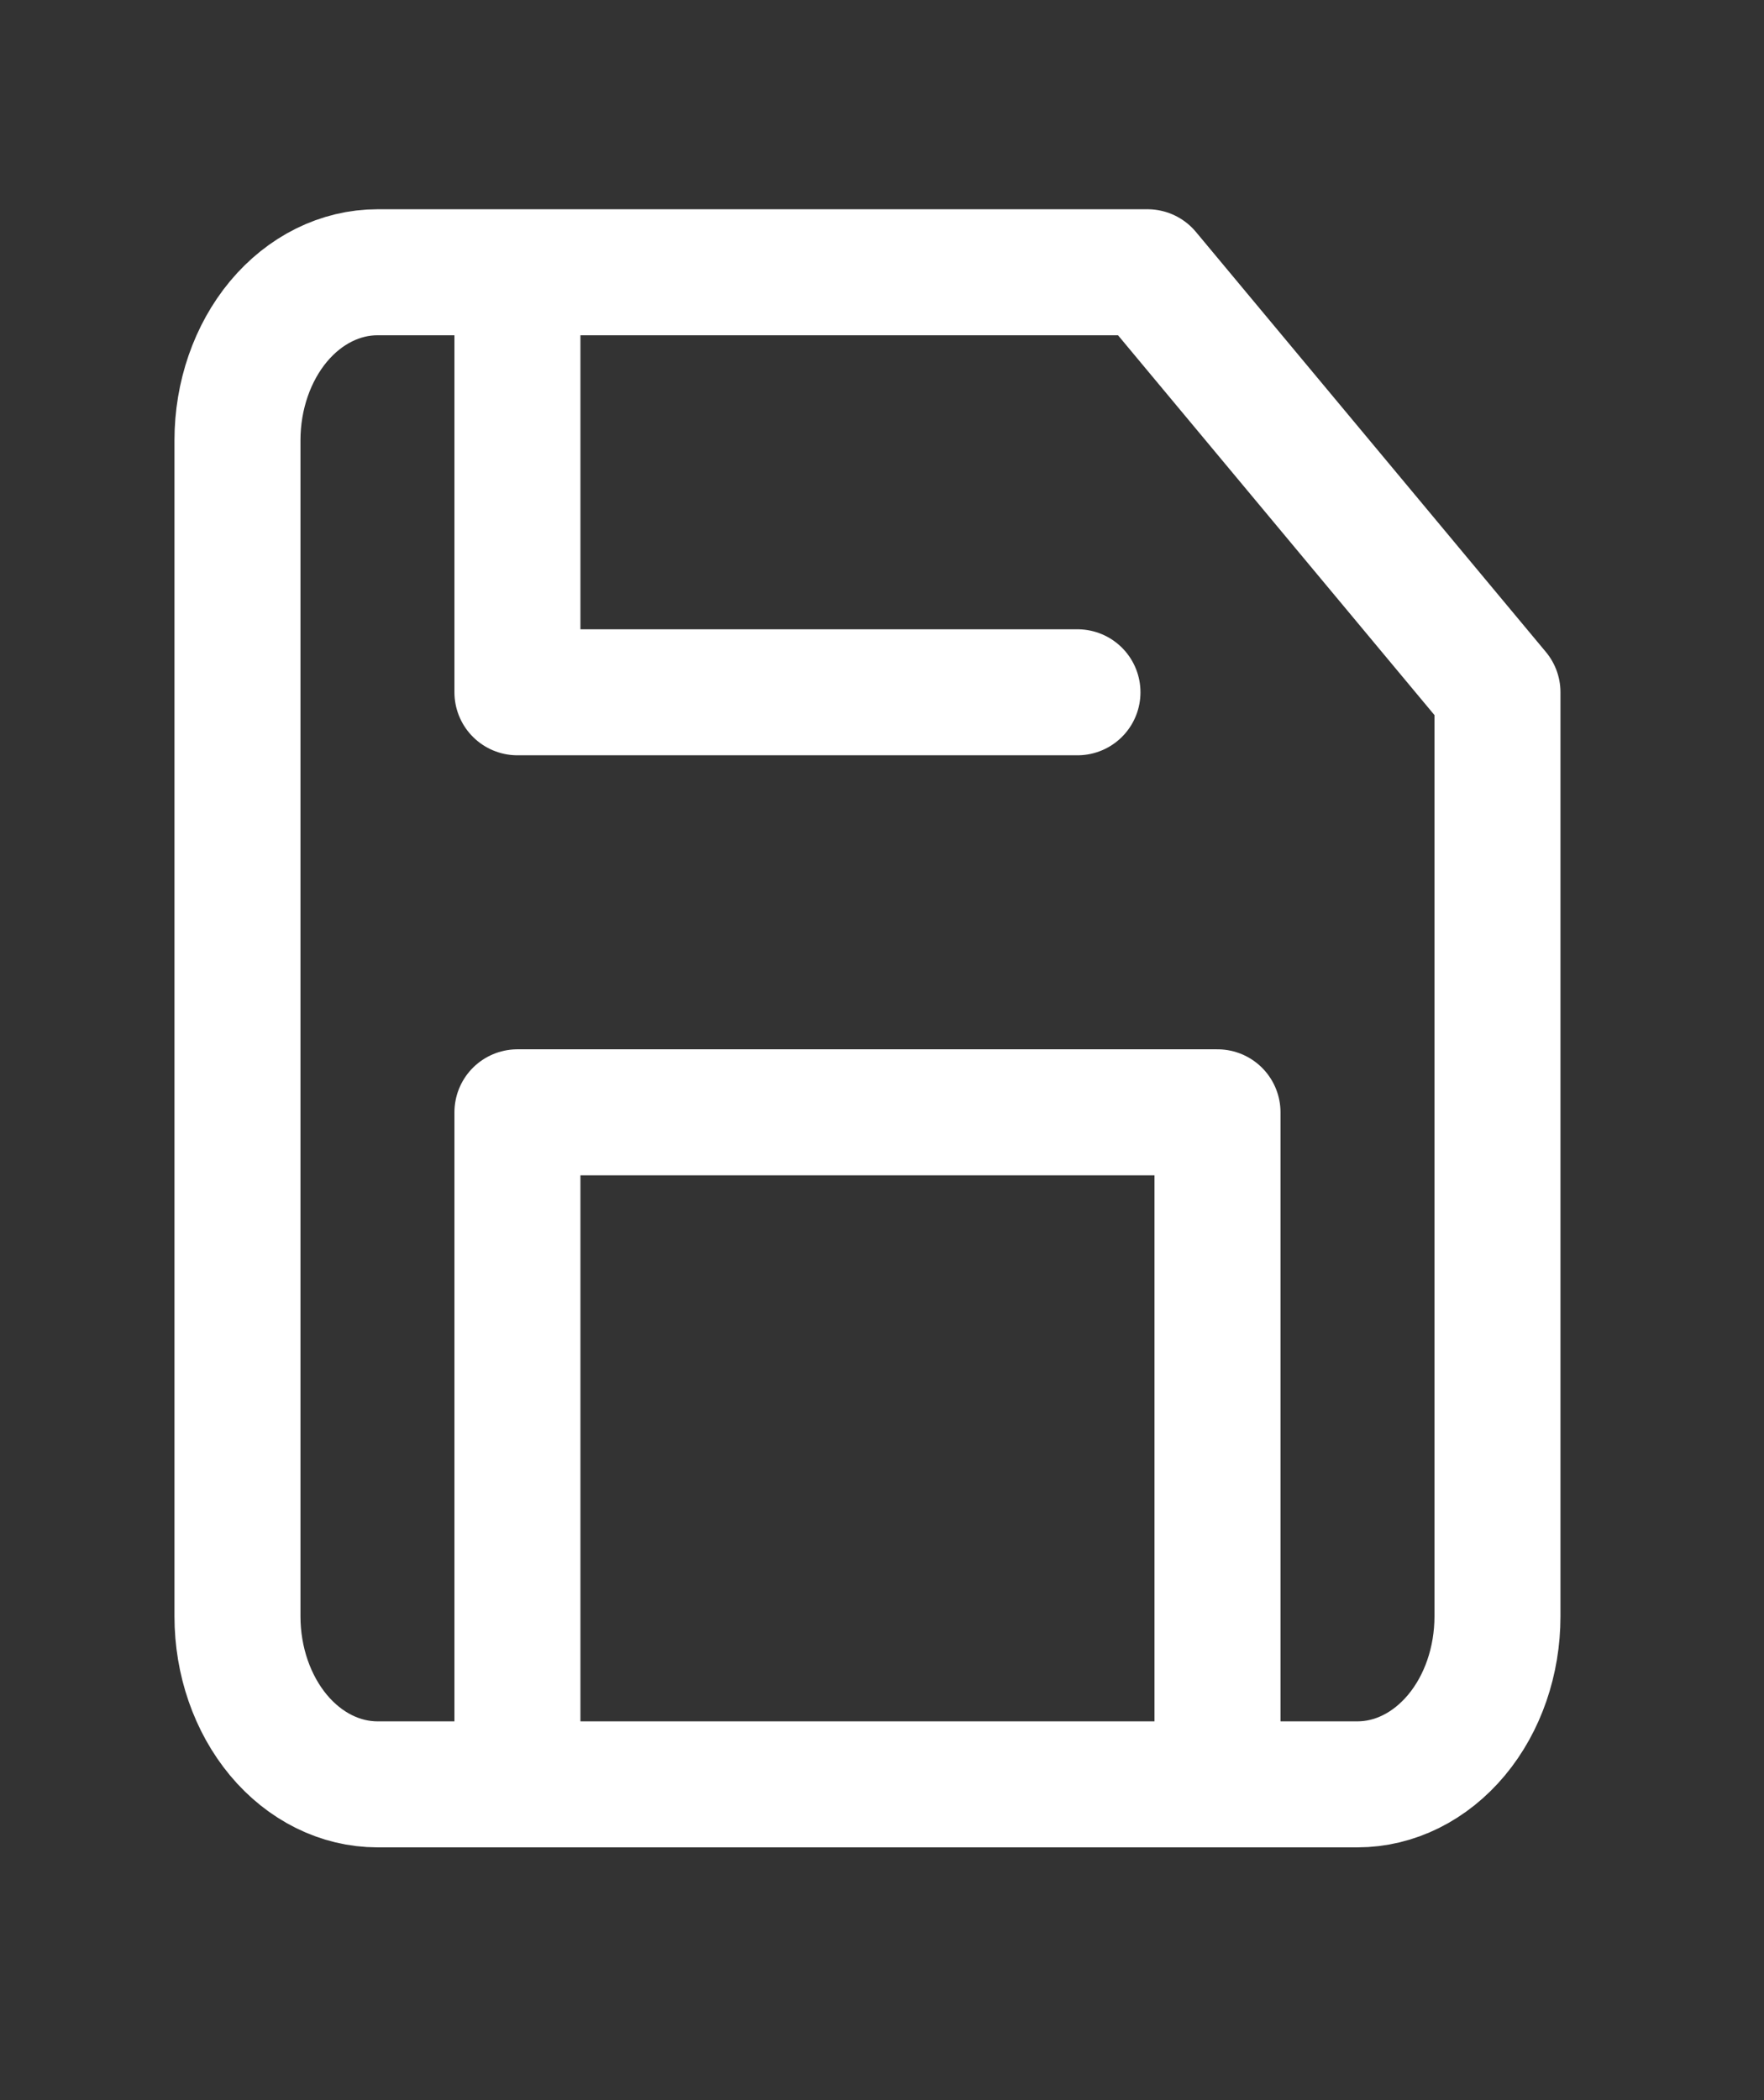 <svg width="21" height="25" viewBox="0 0 21 25" fill="none" xmlns="http://www.w3.org/2000/svg">
<rect x="0" y="0" width="21" height="25" fill="#333333" stroke="none"/>
<path d="M14.494 21.241L14.494 13.241L6.16 13.241L6.16 21.241M6.16 3.241L6.16 8.241L12.827 8.241M16.16 21.241L4.494 21.241C4.052 21.241 3.628 21.03 3.315 20.655C3.003 20.28 2.827 19.772 2.827 19.241L2.827 5.241C2.827 4.711 3.003 4.202 3.315 3.827C3.628 3.452 4.052 3.241 4.494 3.241L13.661 3.241L17.827 8.241L17.827 19.241C17.827 19.772 17.652 20.28 17.339 20.655C17.026 21.03 16.602 21.241 16.16 21.241Z" stroke="white" stroke-width="1.5" stroke-linecap="round" stroke-linejoin="round"/>
</svg>
